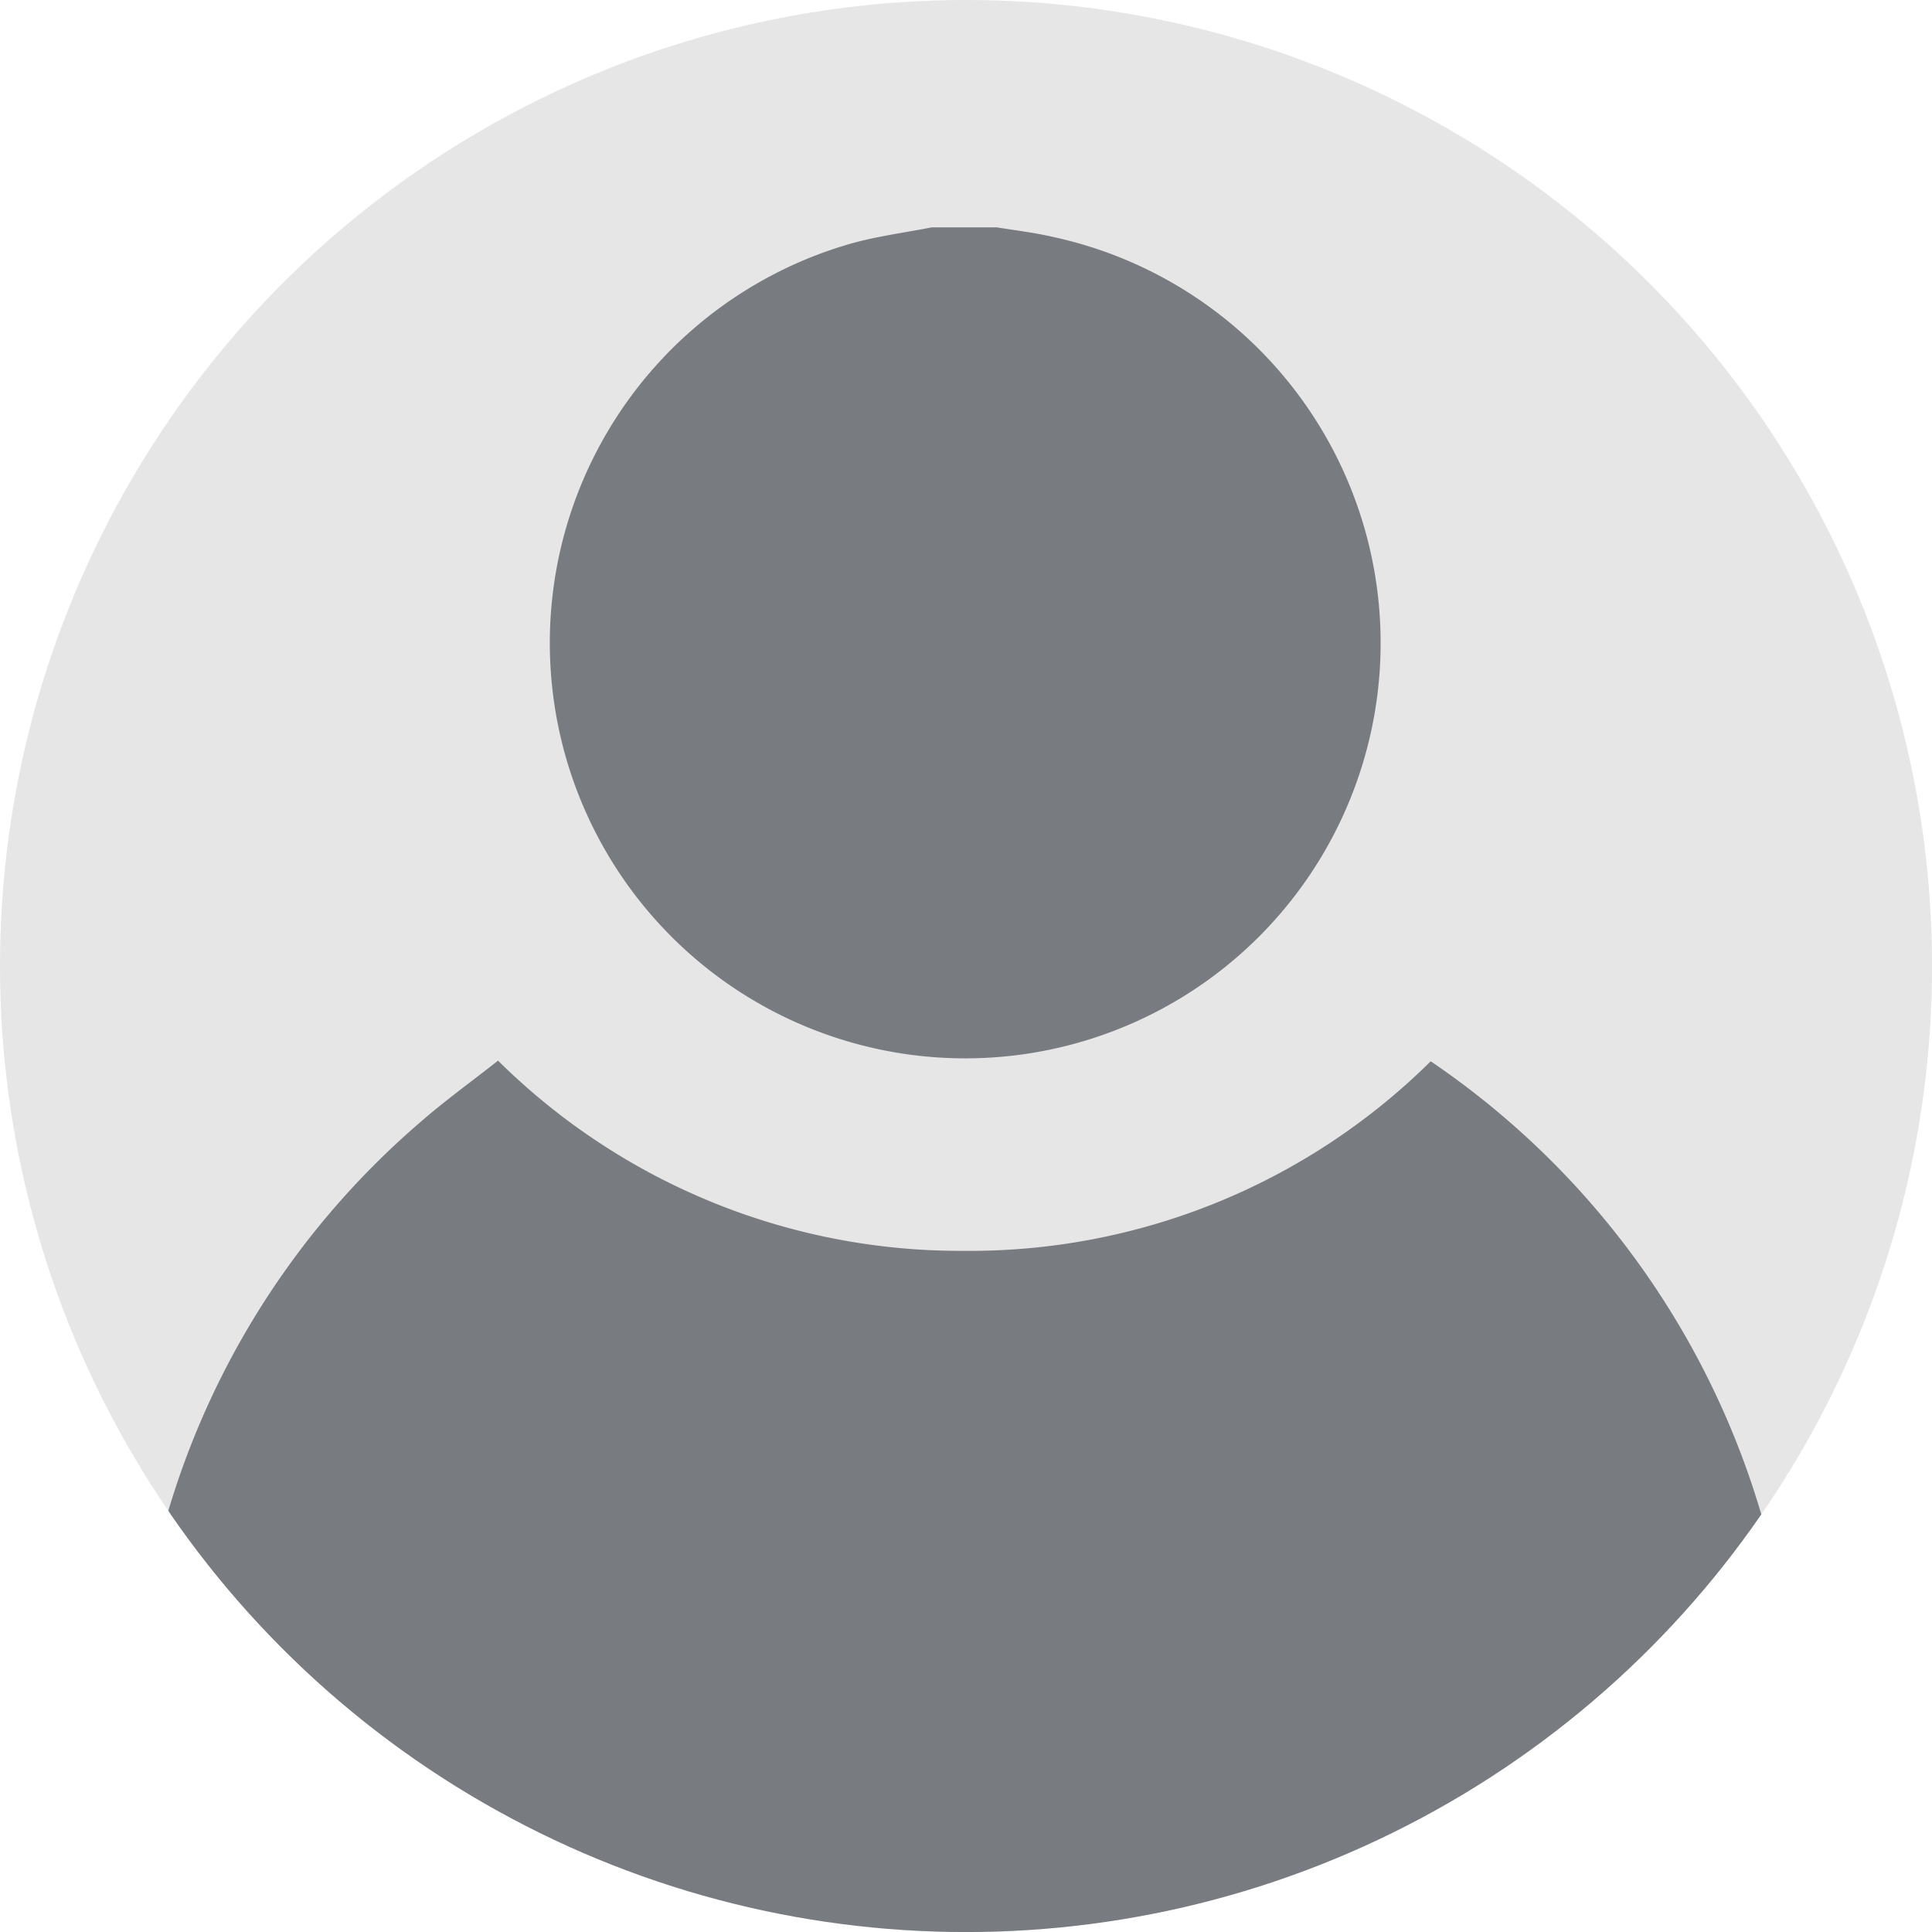 <svg xmlns="http://www.w3.org/2000/svg" xmlns:xlink="http://www.w3.org/1999/xlink" width="38.923" height="38.923" viewBox="0 0 38.923 38.923"><defs><style>.a{fill:#fff;stroke:#707070;}.b{fill:#e6e6e6;}.c{clip-path:url(#a);}.d{fill:#787c81;}</style><clipPath id="a"><ellipse class="a" cx="19.462" cy="19.462" rx="19.462" ry="19.462"/></clipPath></defs><g transform="translate(0 -0.001)"><ellipse class="b" cx="19.462" cy="19.462" rx="19.462" ry="19.462" transform="translate(0 0.001)"/><g class="c" transform="translate(0 0.001)"><g transform="translate(2.696 4.58)"><g transform="translate(0 0)"><path class="d" d="M34.372,313.442c-.085-.634-.15-1.275-.262-1.9a16.727,16.727,0,0,0-7.082-10.926,13.19,13.19,0,0,1-9.39,3.819,13.229,13.229,0,0,1-9.4-3.832c-.53.418-1.085.817-1.6,1.269a16.54,16.54,0,0,0-5.63,10.7c-.033.288-.078.582-.118.87v1.046s8.37,3.741,16.739,3.741,16.739-3.741,16.739-3.741S34.372,313.789,34.372,313.442Z" transform="translate(-0.9 -283.815)"/><path class="d" d="M111.284,1c-.552.109-1.114.18-1.649.333a8.369,8.369,0,1,0,4.058-.147c-.36-.082-.732-.126-1.1-.186Z" transform="translate(-95.208 -1)"/></g></g></g></g></svg>